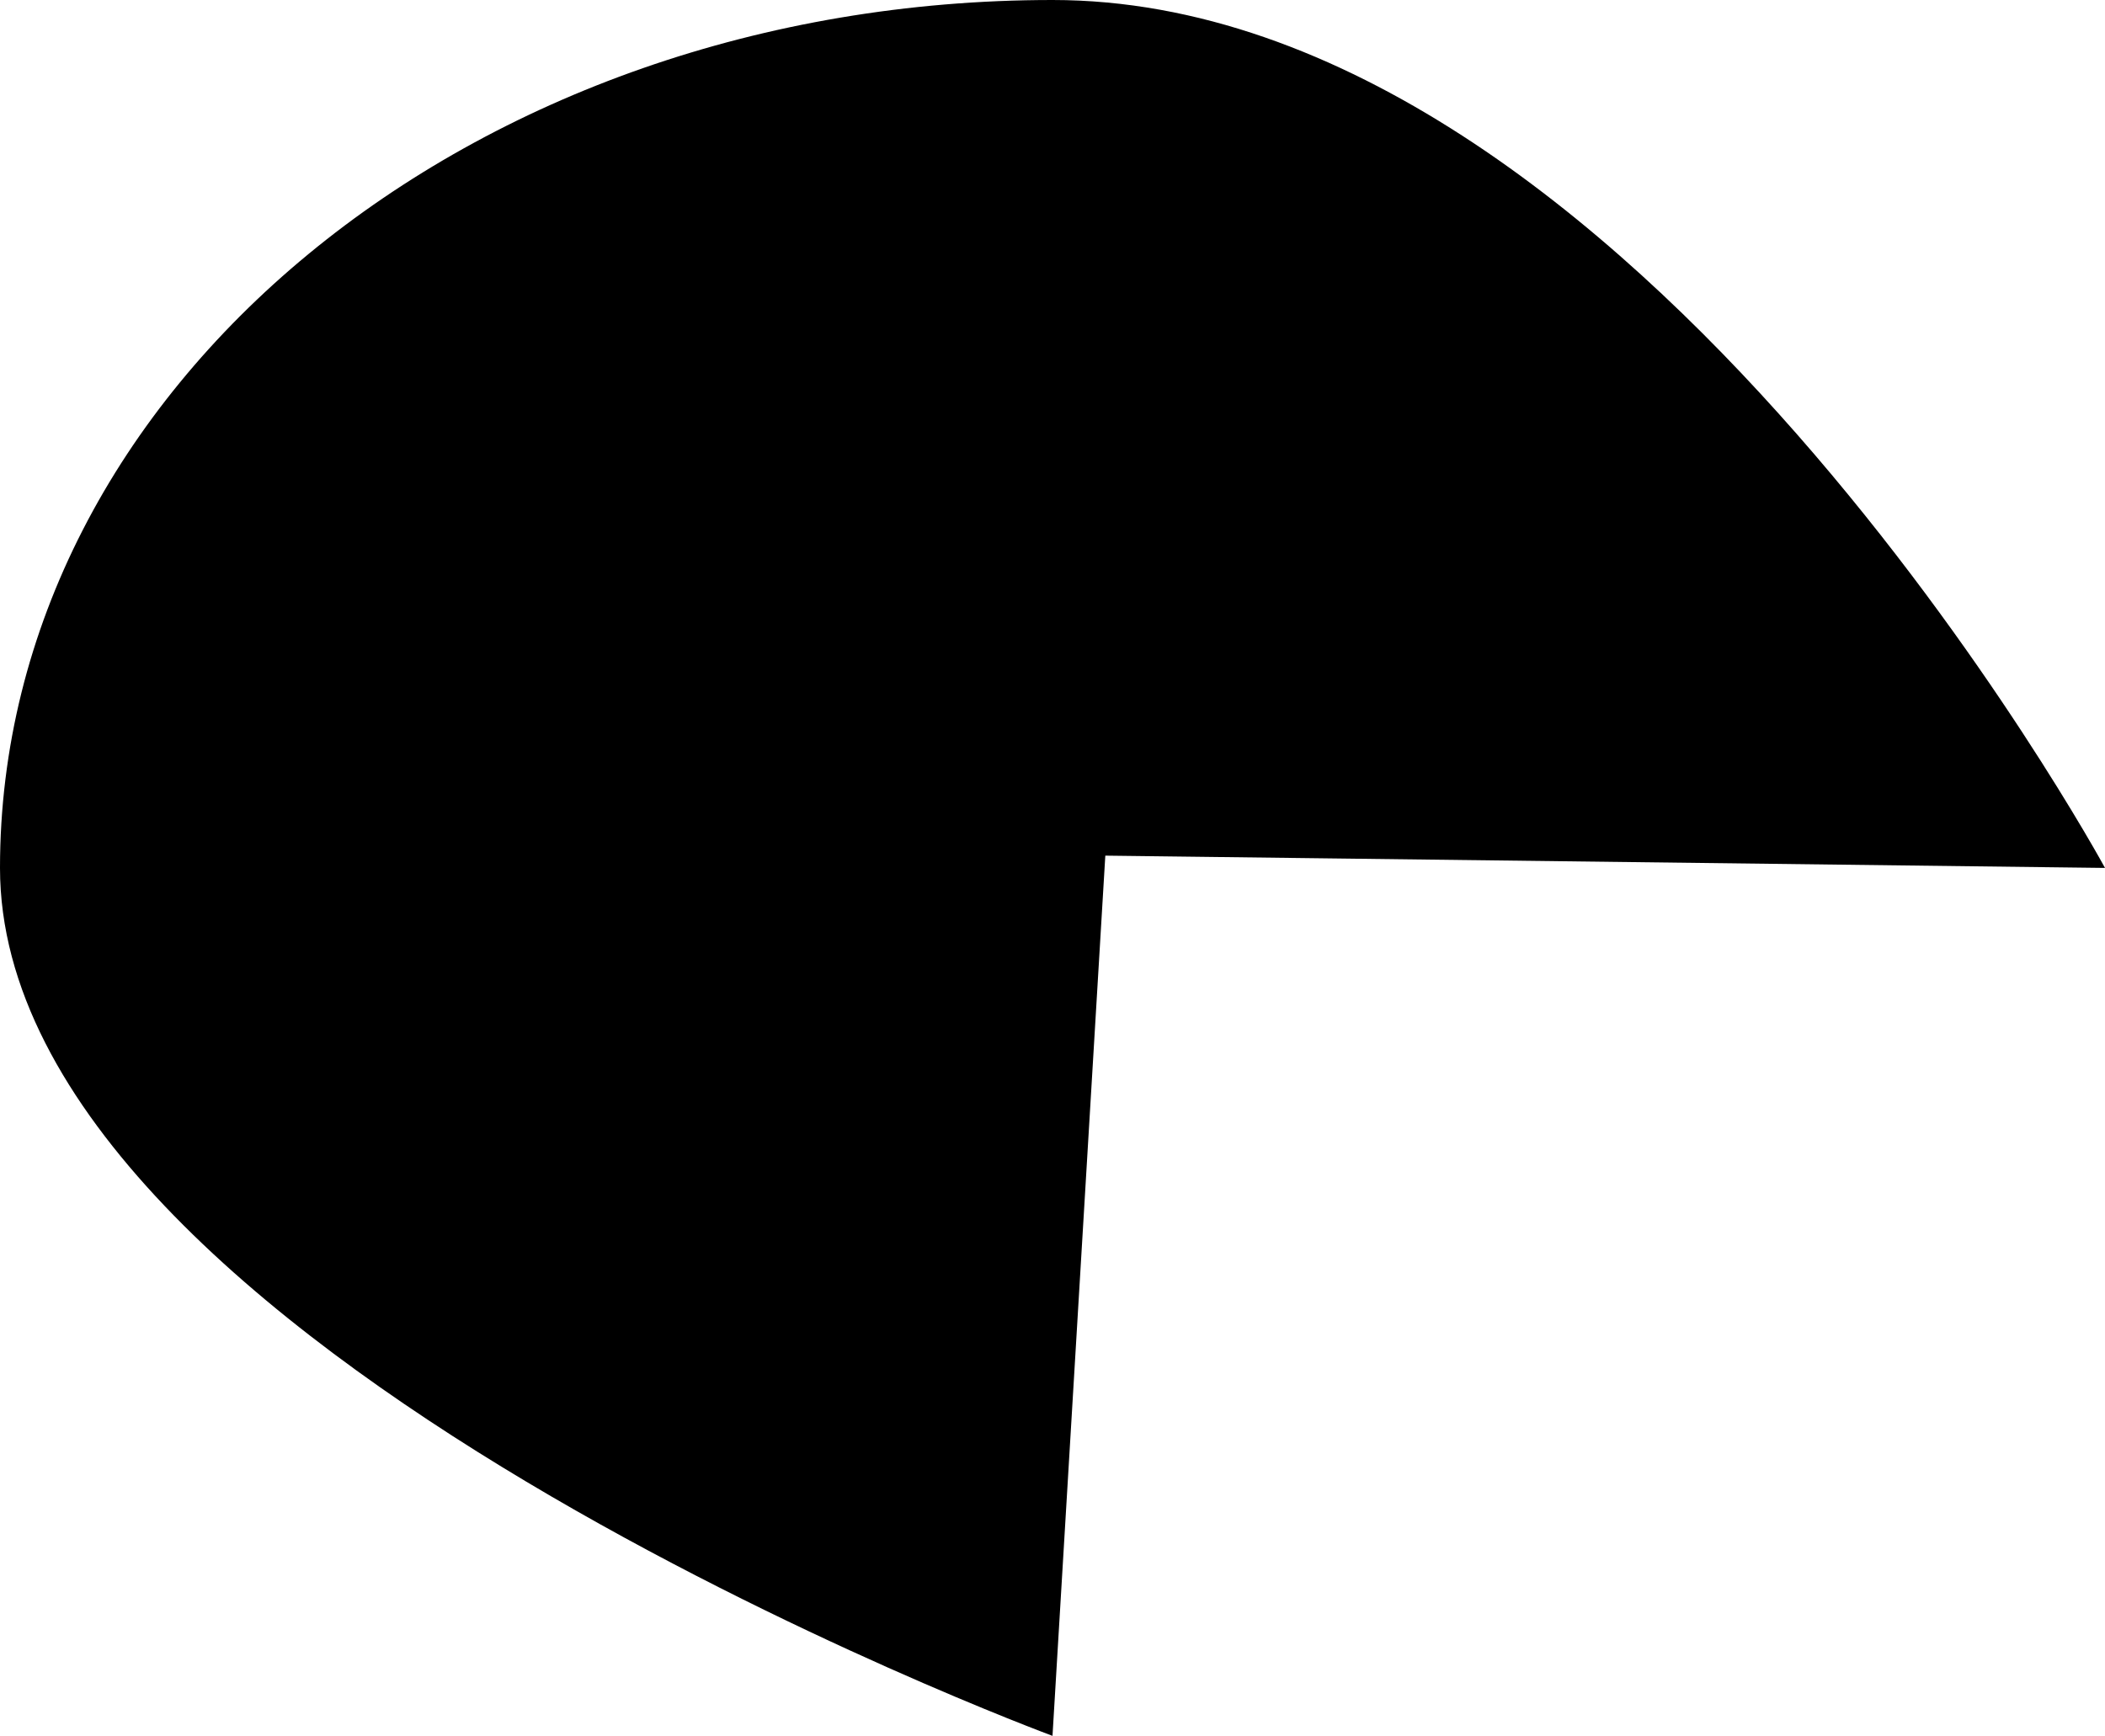 <svg version="1.1" xmlns="http://www.w3.org/2000/svg" xmlns:xlink="http://www.w3.org/1999/xlink" width="55" height="45.361" viewBox="0,0,55,45.361"><g transform="translate(-212.5,-157.32)"><g data-paper-data="{&quot;isPaintingLayer&quot;:true}" fill="#000000" fill-rule="nonzero" stroke="none" stroke-width="0" stroke-linecap="butt" stroke-linejoin="miter" stroke-miterlimit="10" stroke-dasharray="" stroke-dashoffset="0" style="mix-blend-mode: normal"><path d="M212.5,180c0,-12.526 12.312,-22.68 27.5,-22.68c15.188,0 27.5,22.68 27.5,22.68l-26.12,-0.321l-1.38,23.001c0,0 -27.5,-10.154 -27.5,-22.68z"/></g></g></svg>